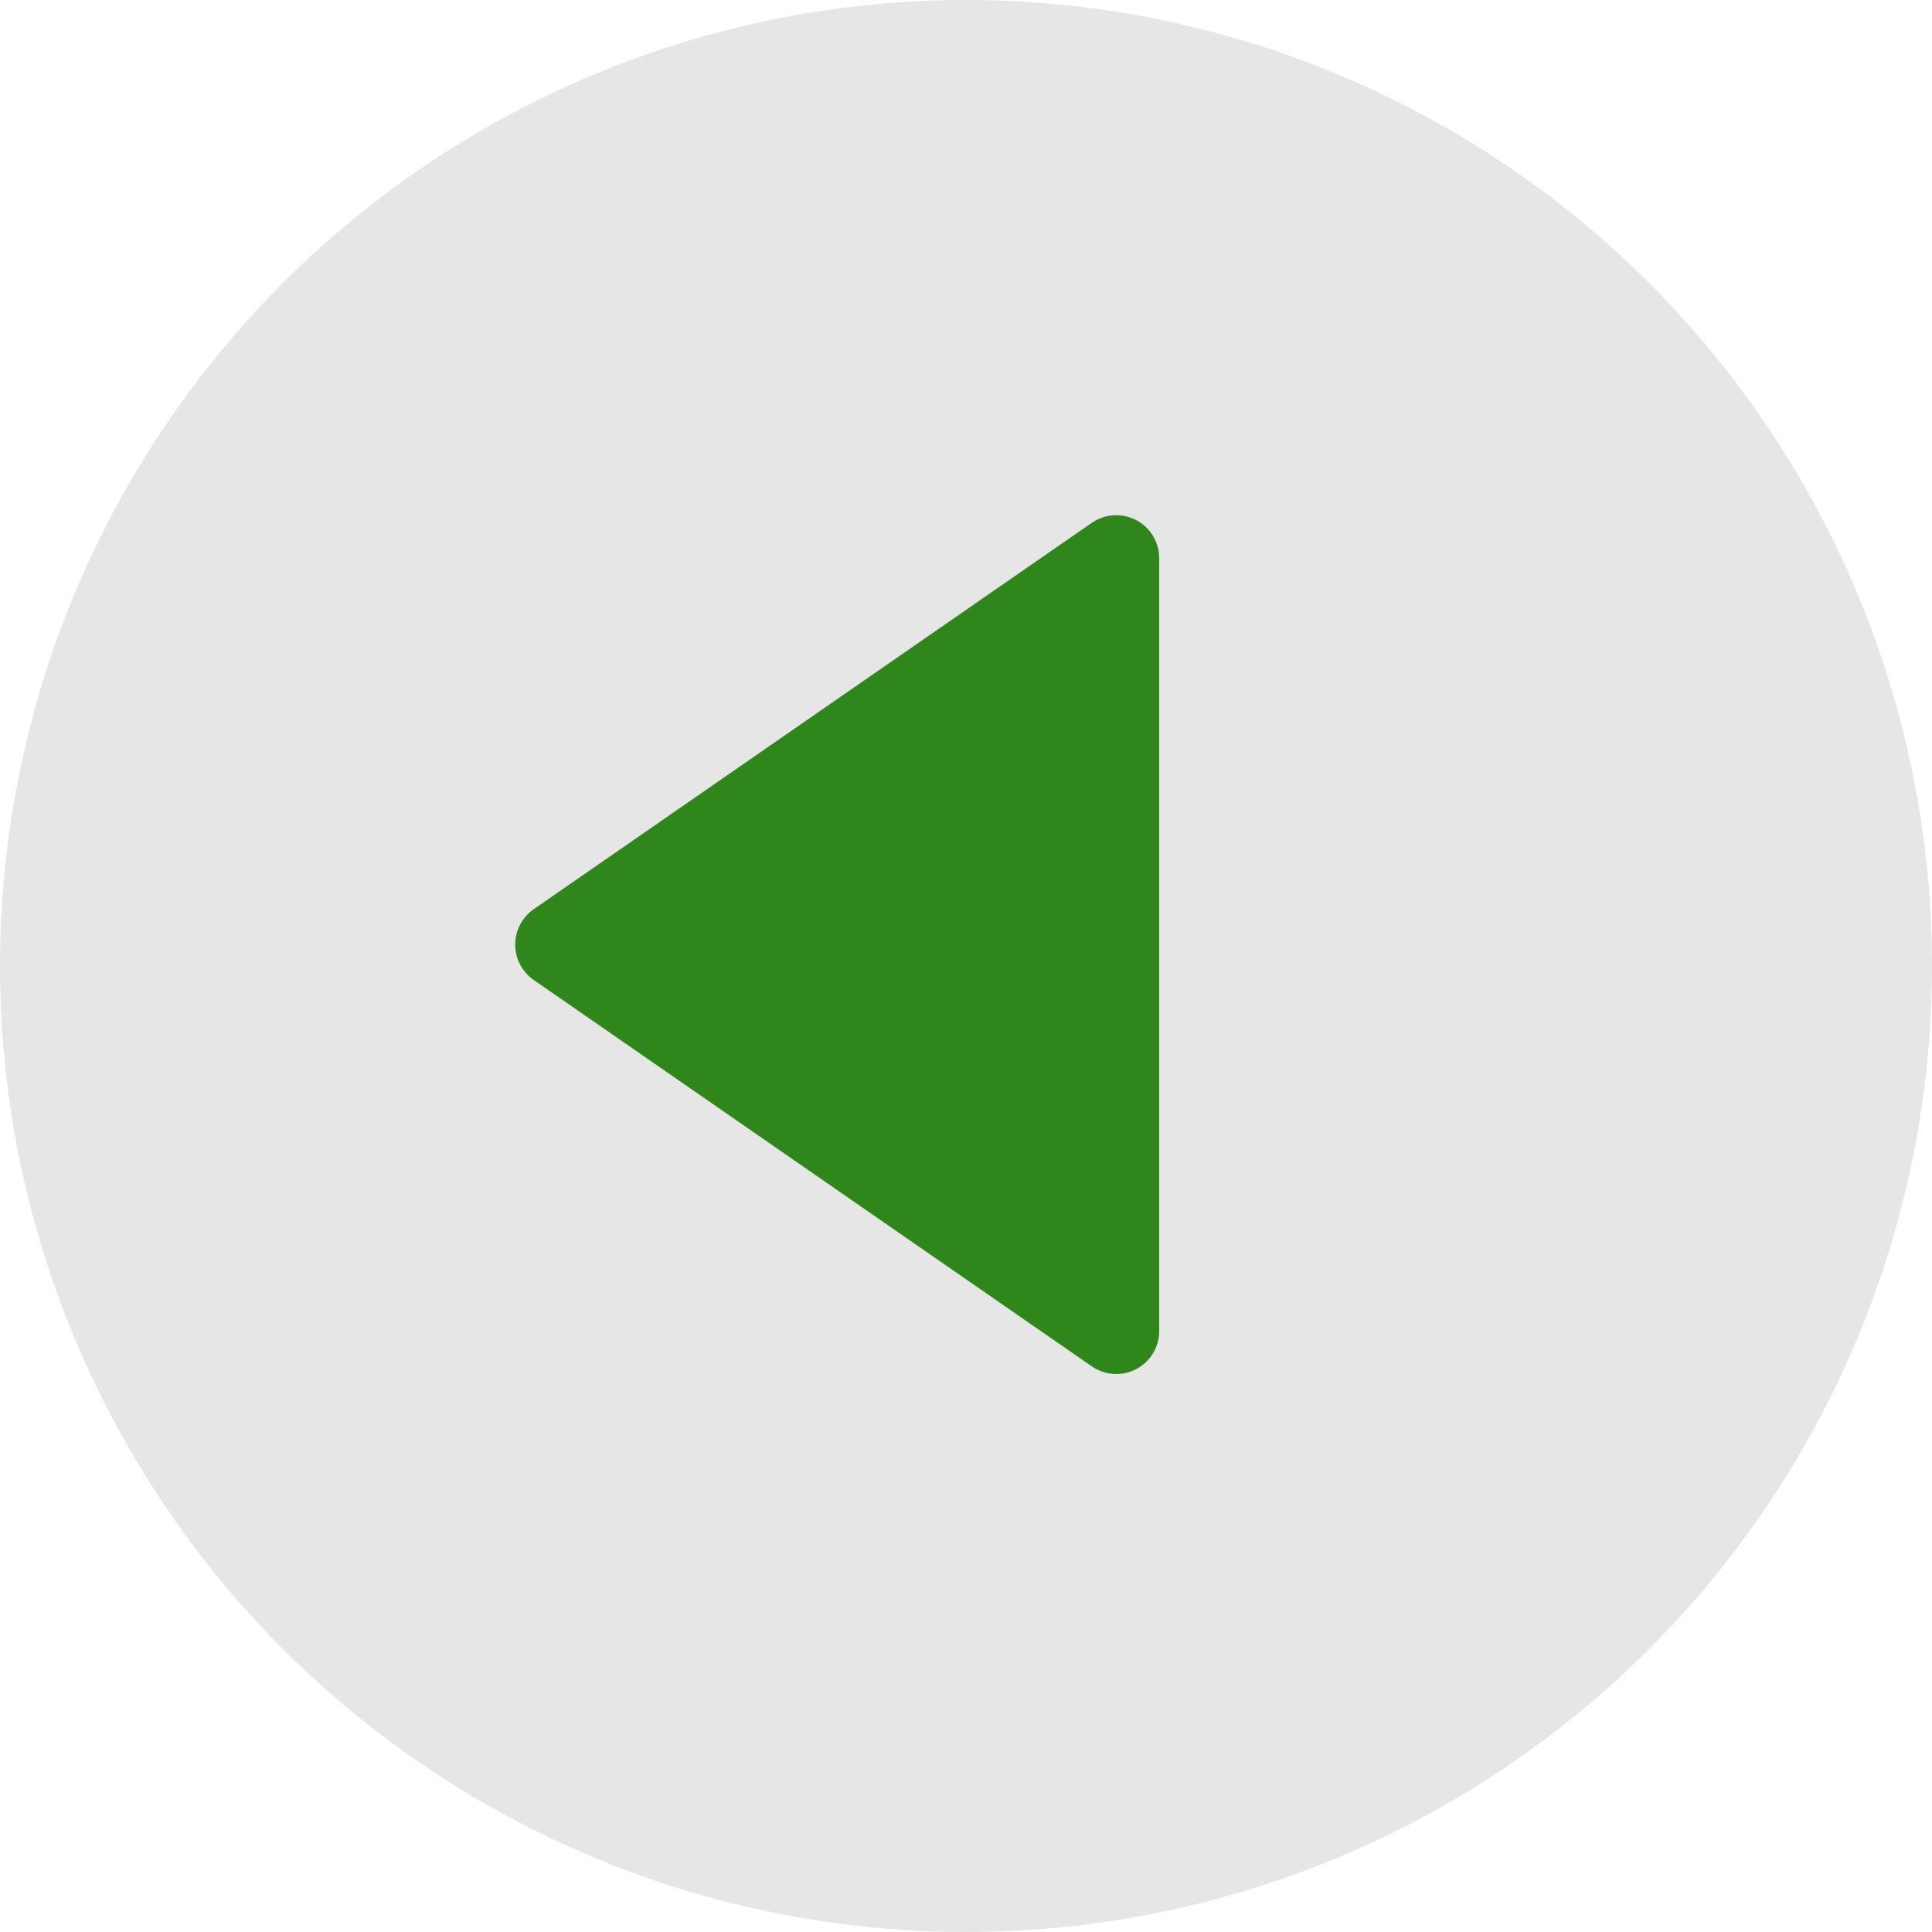 <svg width="30" height="30" viewBox="0 0 30 30" fill="none" xmlns="http://www.w3.org/2000/svg">
<circle cx="15" cy="15" r="15" fill="#E6E6E6"/>
<path d="M8.286 15.216L16.954 21.217C17.054 21.286 17.171 21.327 17.292 21.334C17.414 21.342 17.535 21.316 17.643 21.259C17.75 21.203 17.841 21.118 17.904 21.014C17.967 20.91 18 20.791 18 20.669V8.667C18 8.546 17.967 8.426 17.904 8.322C17.841 8.218 17.751 8.133 17.643 8.076C17.535 8.02 17.414 7.994 17.293 8.001C17.171 8.009 17.054 8.049 16.954 8.118L8.286 14.119C8.198 14.181 8.126 14.263 8.076 14.358C8.026 14.454 8 14.56 8 14.668C8 14.775 8.026 14.882 8.076 14.977C8.126 15.072 8.198 15.155 8.286 15.216Z" fill="#2F861B"/>
</svg>
